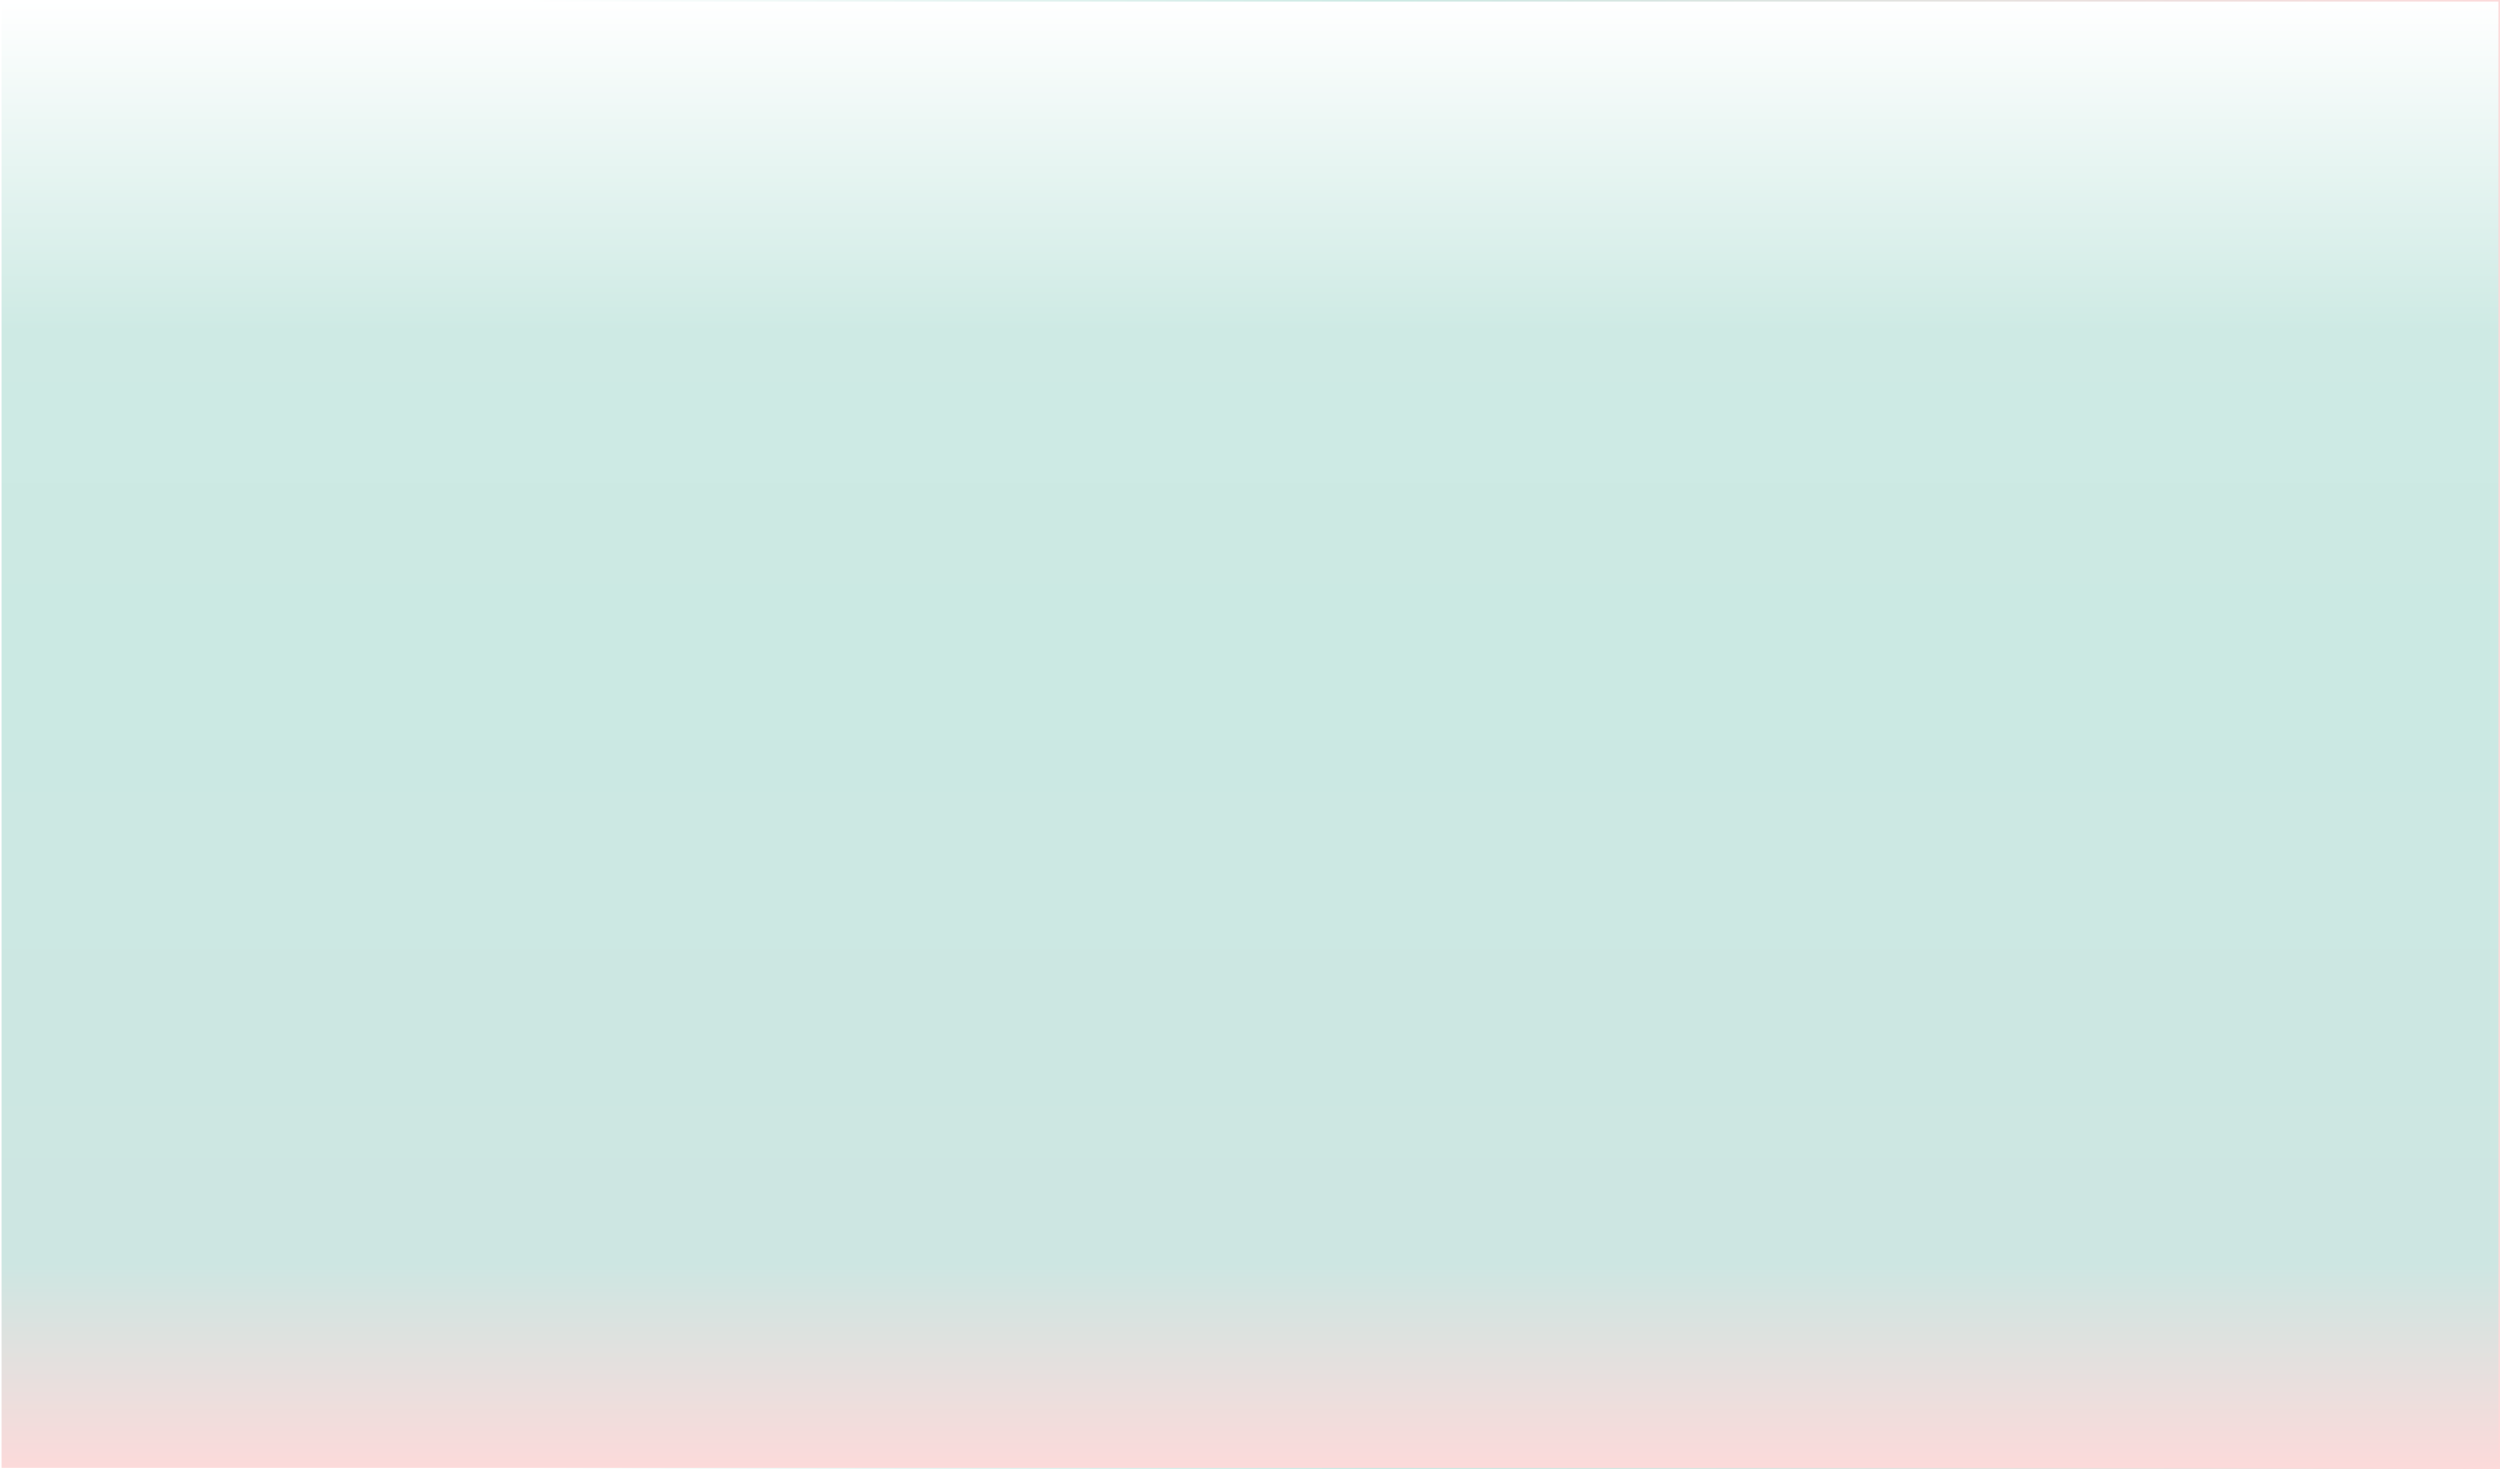 <?xml version="1.0" encoding="utf-8"?>
<!-- Generator: Adobe Illustrator 16.0.0, SVG Export Plug-In . SVG Version: 6.00 Build 0)  -->
<!DOCTYPE svg PUBLIC "-//W3C//DTD SVG 1.1//EN" "http://www.w3.org/Graphics/SVG/1.1/DTD/svg11.dtd">
<svg version="1.1" id="Layer_1" xmlns="http://www.w3.org/2000/svg" xmlns:xlink="http://www.w3.org/1999/xlink" x="0px" y="0px"
	 width="1600.999px" height="941px" viewBox="0 0 1600.999 941" enable-background="new 0 0 1600.999 941" xml:space="preserve">
<rect x="0" y="0" width="1600.999" height="941" fill="#333333" stroke="none"/>
<linearGradient id="SVGID_1_" gradientUnits="userSpaceOnUse" x1="498.1" y1="1119.51" x2="498.1" y2="179.51" gradientTransform="matrix(1 0 0 -1 302.4 1120.01)">
	<stop  offset="0" style="stop-color:#FFFFFF"/>
	<stop  offset="0.225" style="stop-color:#CEEAE4"/>
	<stop  offset="0.432" style="stop-color:#CBE9E3"/>
	<stop  offset="0.86" style="stop-color:#CDE6E2"/>
	<stop  offset="1" style="stop-color:#FCDADA"/>
</linearGradient>
<linearGradient id="SVGID_2_" gradientUnits="userSpaceOnUse" x1="-302.4" y1="649.51" x2="1298.599" y2="649.51" gradientTransform="matrix(1 0 0 -1 302.4 1120.01)">
	<stop  offset="0.21" style="stop-color:#FFFFFF"/>
	<stop  offset="0.552" style="stop-color:#CBE9E3"/>
	<stop  offset="1" style="stop-color:#FCDADA"/>
</linearGradient>
<rect x="0.5" y="0.5" fill="url(#SVGID_1_)" stroke="url(#SVGID_2_)" width="1599.999" height="940"/>
</svg>
